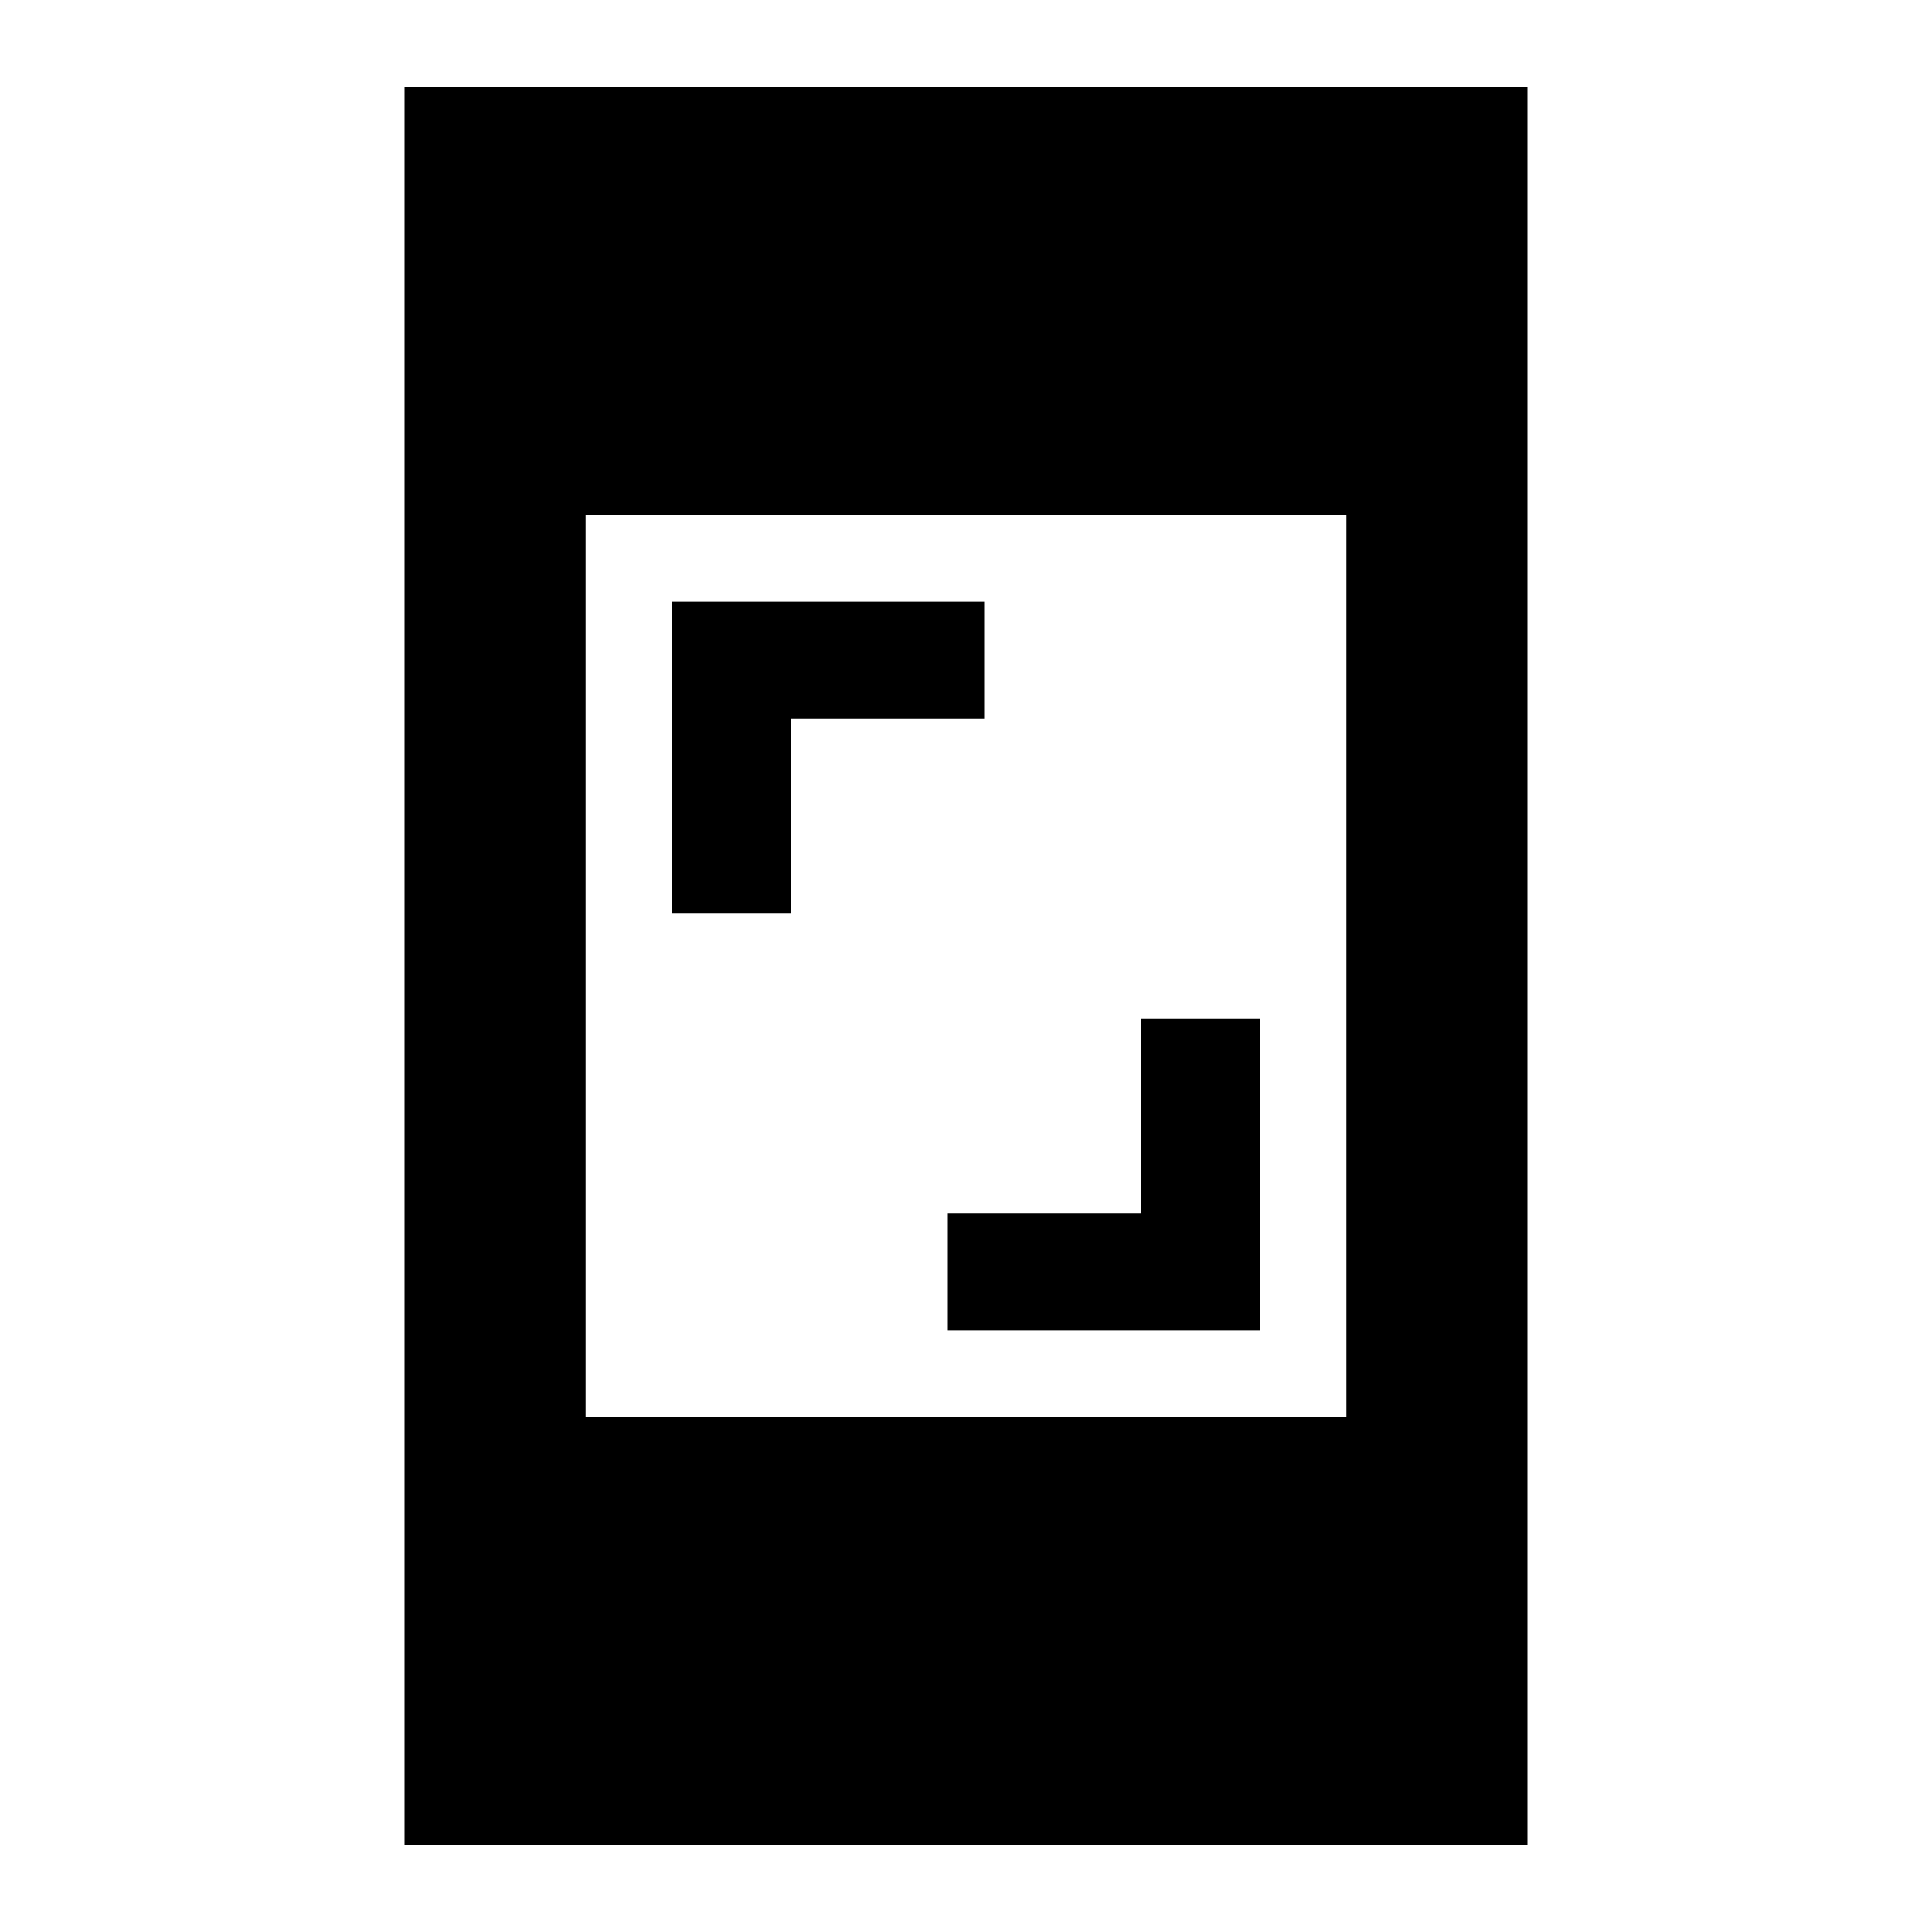 <svg xmlns="http://www.w3.org/2000/svg" height="20" width="20"><path d="M6.958 9.458V6.229h3.23v1.209h-2v2.02Zm2.854 4.313v-1.209h2v-2.02h1.23v3.229Zm-5.624 5.333V.896h11.624v18.208Zm1.874-4.437h7.876V5.333H6.062Z"/></svg>